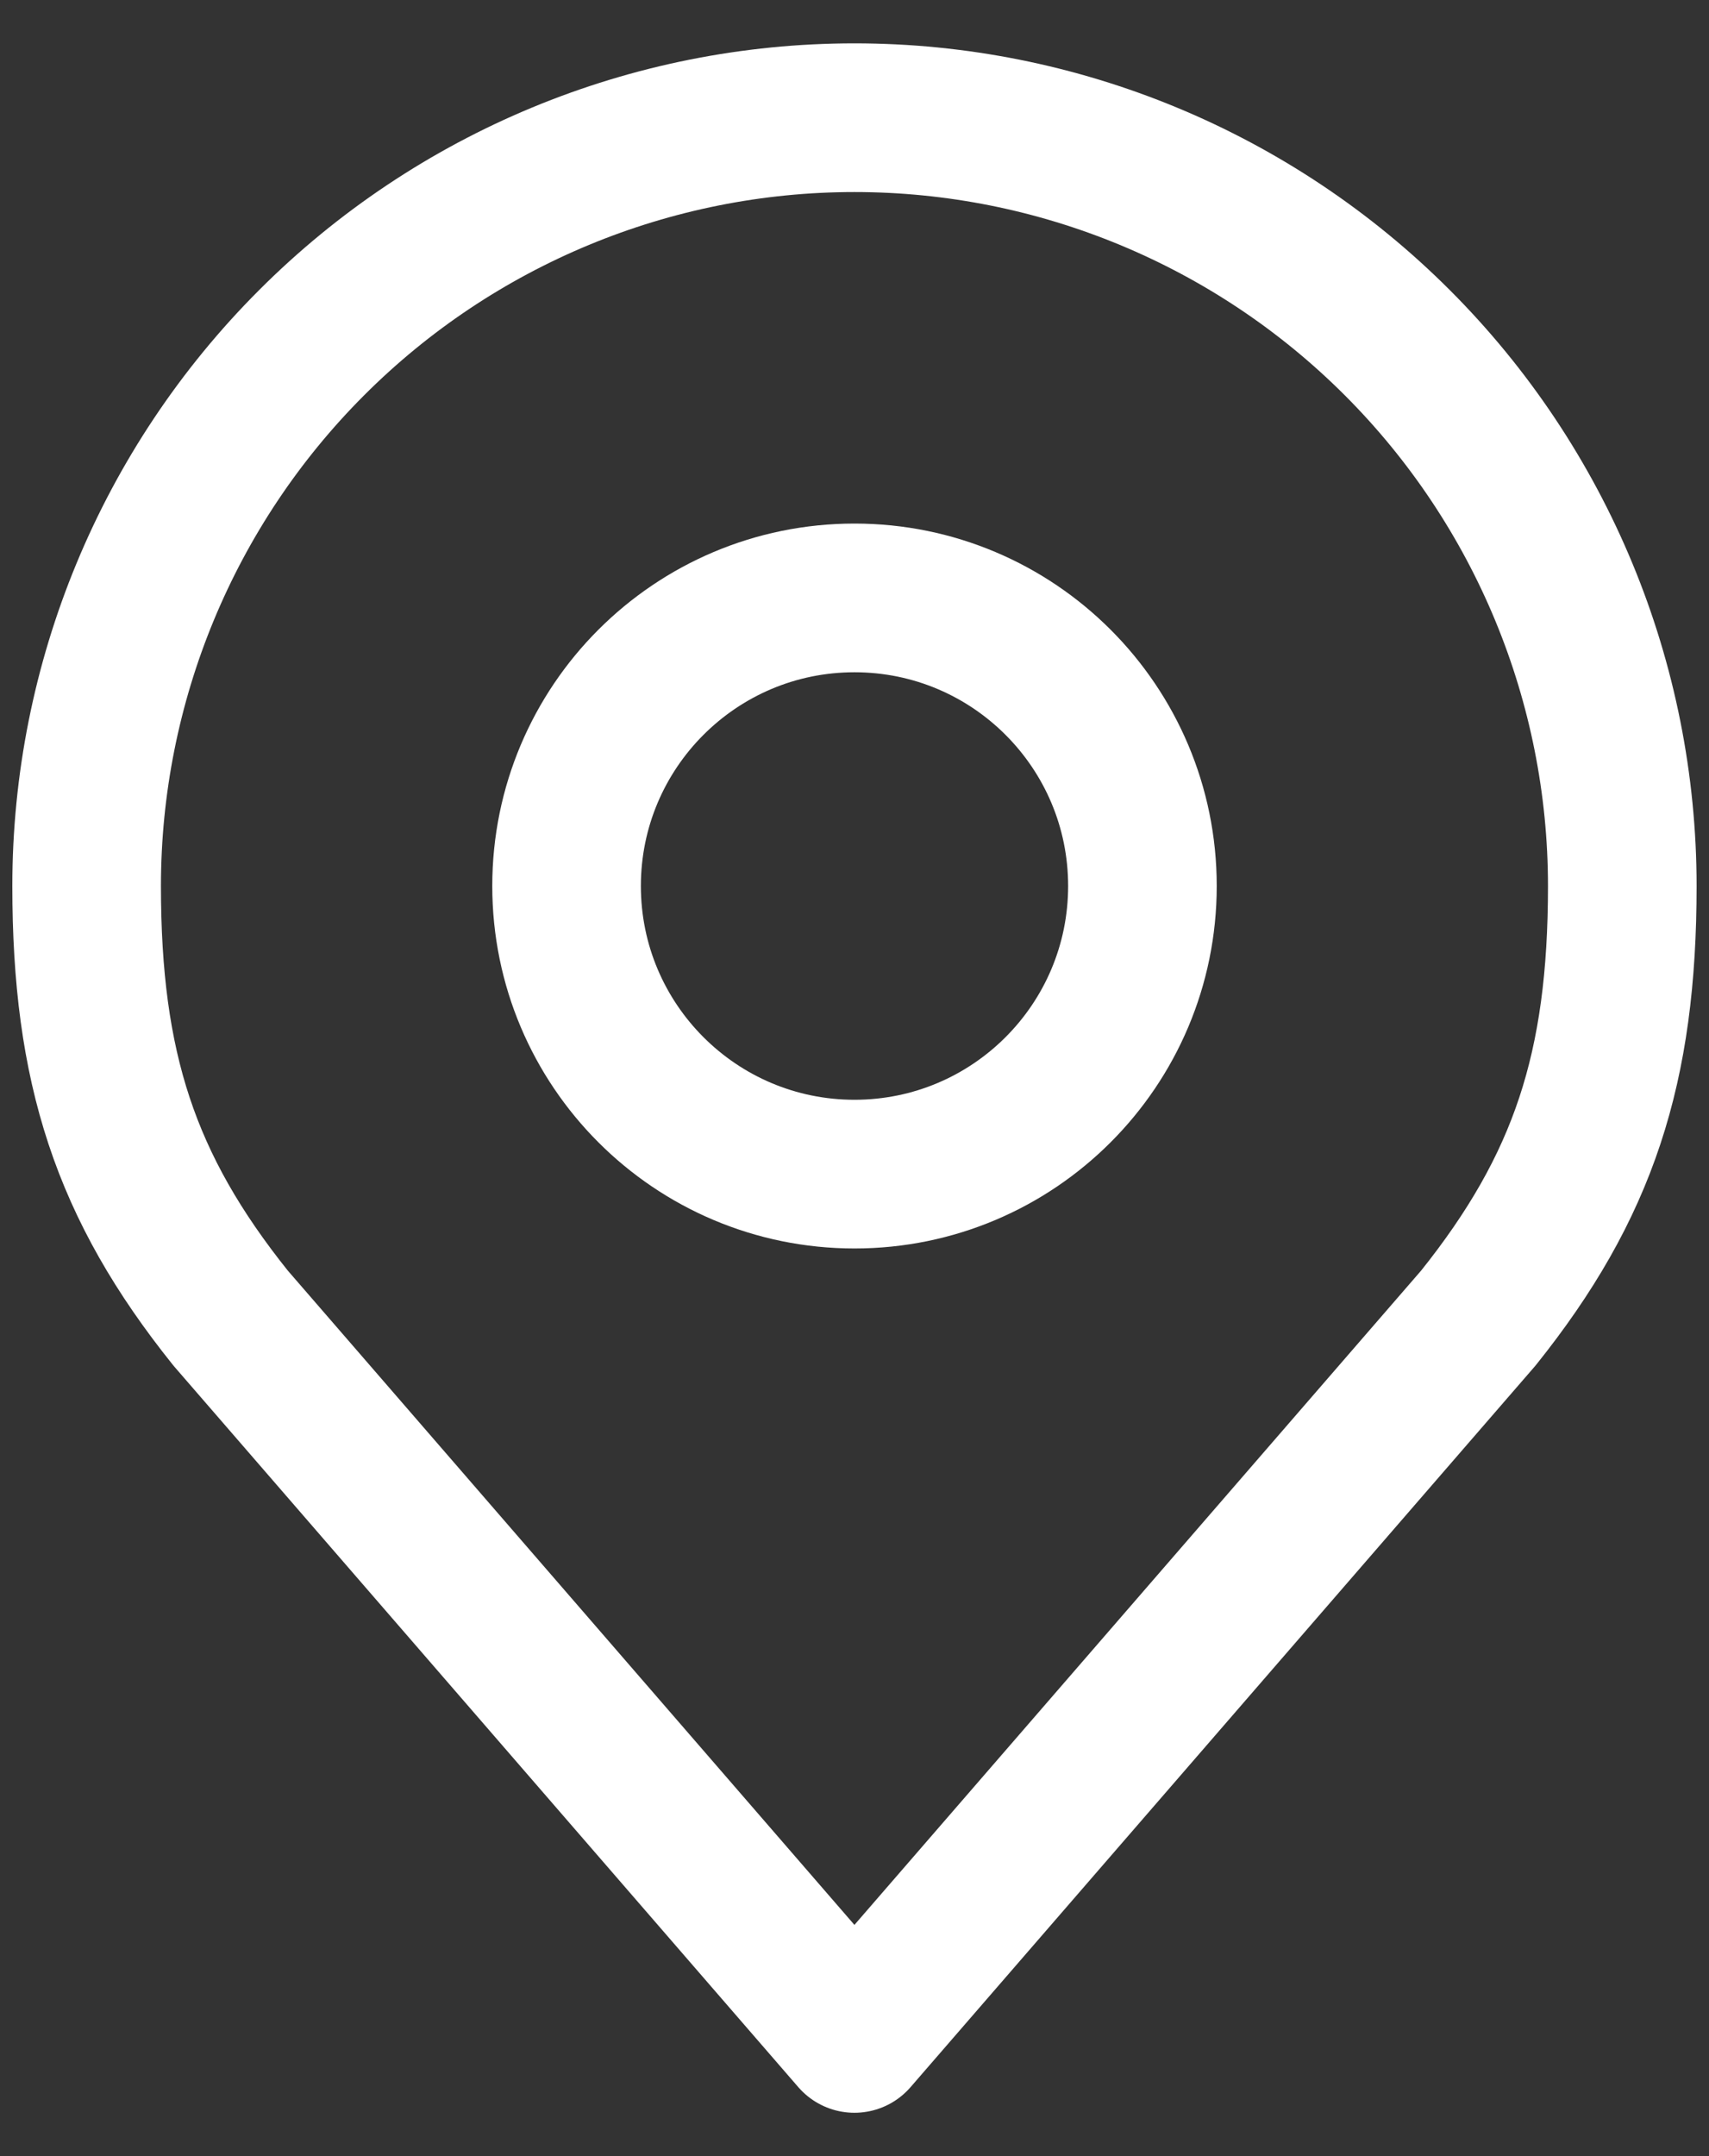 <svg width="23" height="29" viewBox="0 0 23 29" fill="none" xmlns="http://www.w3.org/2000/svg">
<rect x="0" y="0" width="23" height="29" fill="#333333" stroke="none"/>
<path d="M11.5 15.792C13.64 15.792 15.375 14.057 15.375 11.917C15.375 9.777 13.64 8.042 11.5 8.042C9.36 8.042 7.625 9.777 7.625 11.917C7.625 14.057 9.36 15.792 11.5 15.792Z" stroke="white" stroke-width="2" stroke-linecap="round" stroke-linejoin="round"/>
<path d="M11.499 1.583C8.759 1.583 6.13 2.672 4.193 4.61C2.255 6.548 1.166 9.176 1.166 11.917C1.166 14.361 1.685 15.96 3.104 17.729L11.499 27.417L19.895 17.729C21.313 15.96 21.833 14.361 21.833 11.917C21.833 9.176 20.744 6.548 18.806 4.61C16.868 2.672 14.24 1.583 11.499 1.583V1.583Z" stroke="white" stroke-width="2" stroke-linecap="round" stroke-linejoin="round"/>
</svg>
